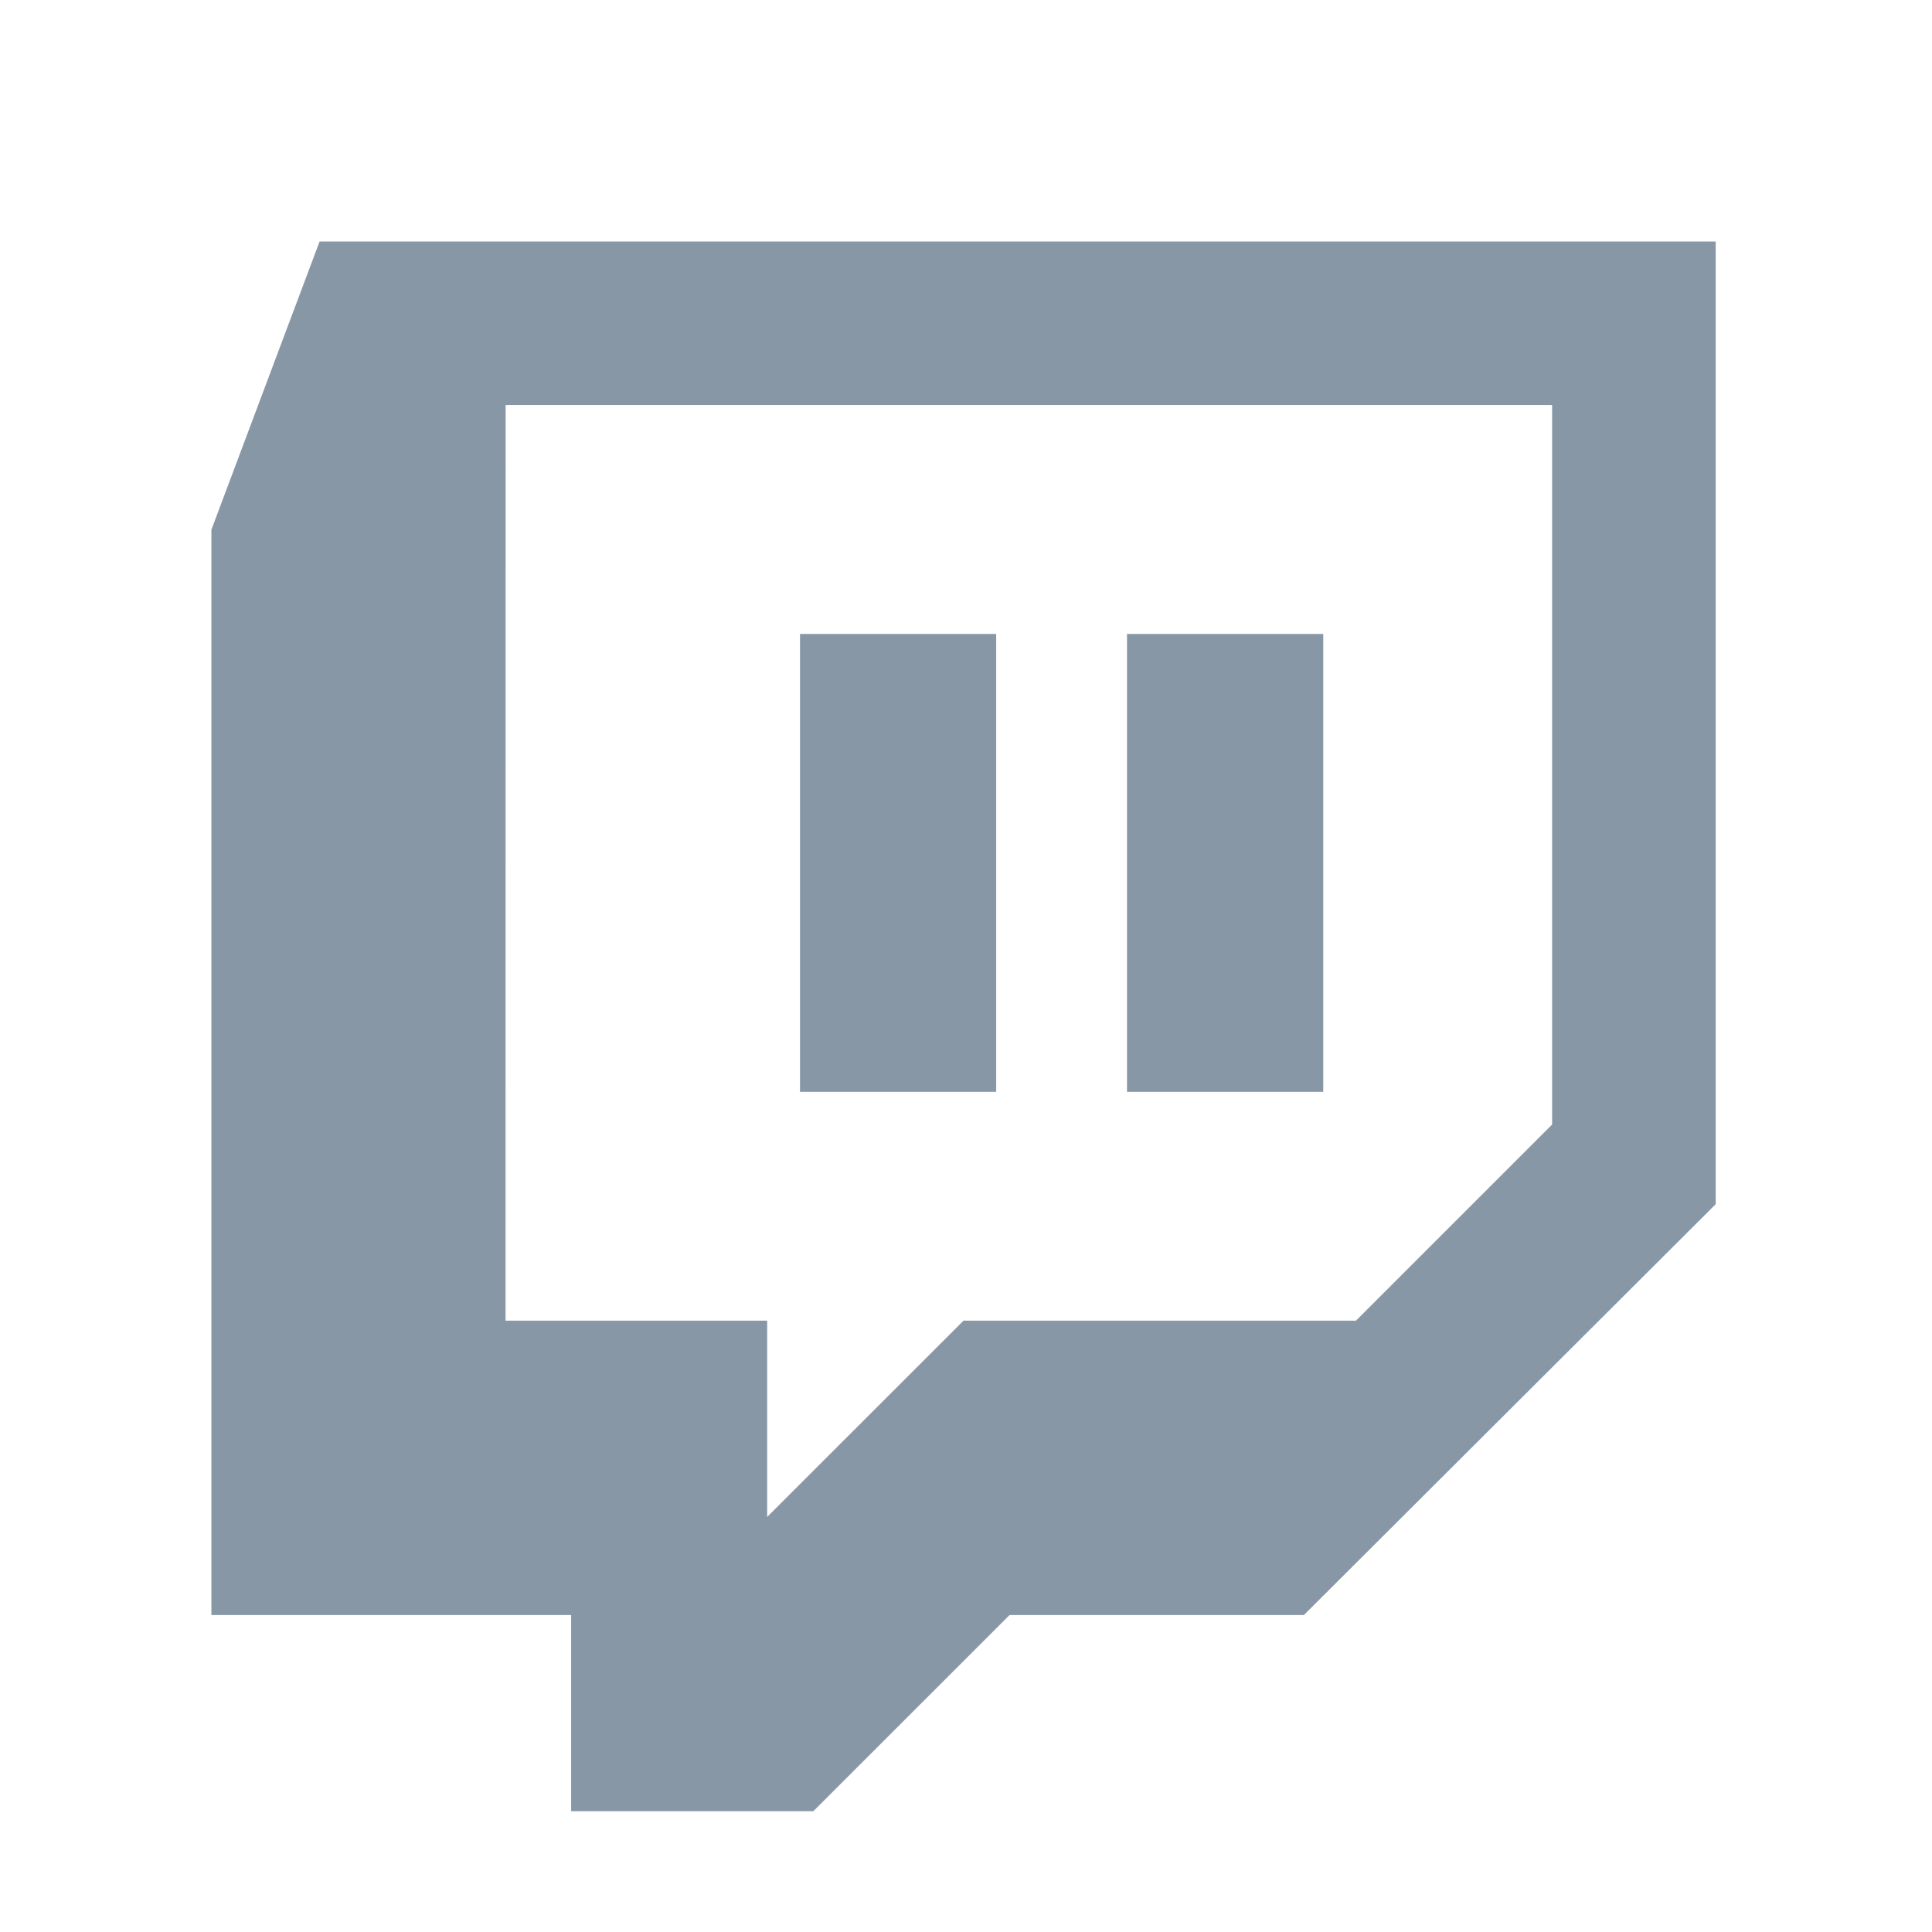<svg viewBox="0 0 24 24" fill="none" xmlns="http://www.w3.org/2000/svg"><path d="M3.97 3 2.626 6.58v13.483h4.469V22.5h3.008l2.438-2.437h3.656l5.116-5.104V3zm2.311 2.031h13v8.938l-2.437 2.437h-4.875L9.53 18.844v-2.438h-3.25zm3.657 2.844v5.688h2.437V7.875zm4.062 0v5.688h2.438V7.875z" fill="#8897A6"/></svg>
